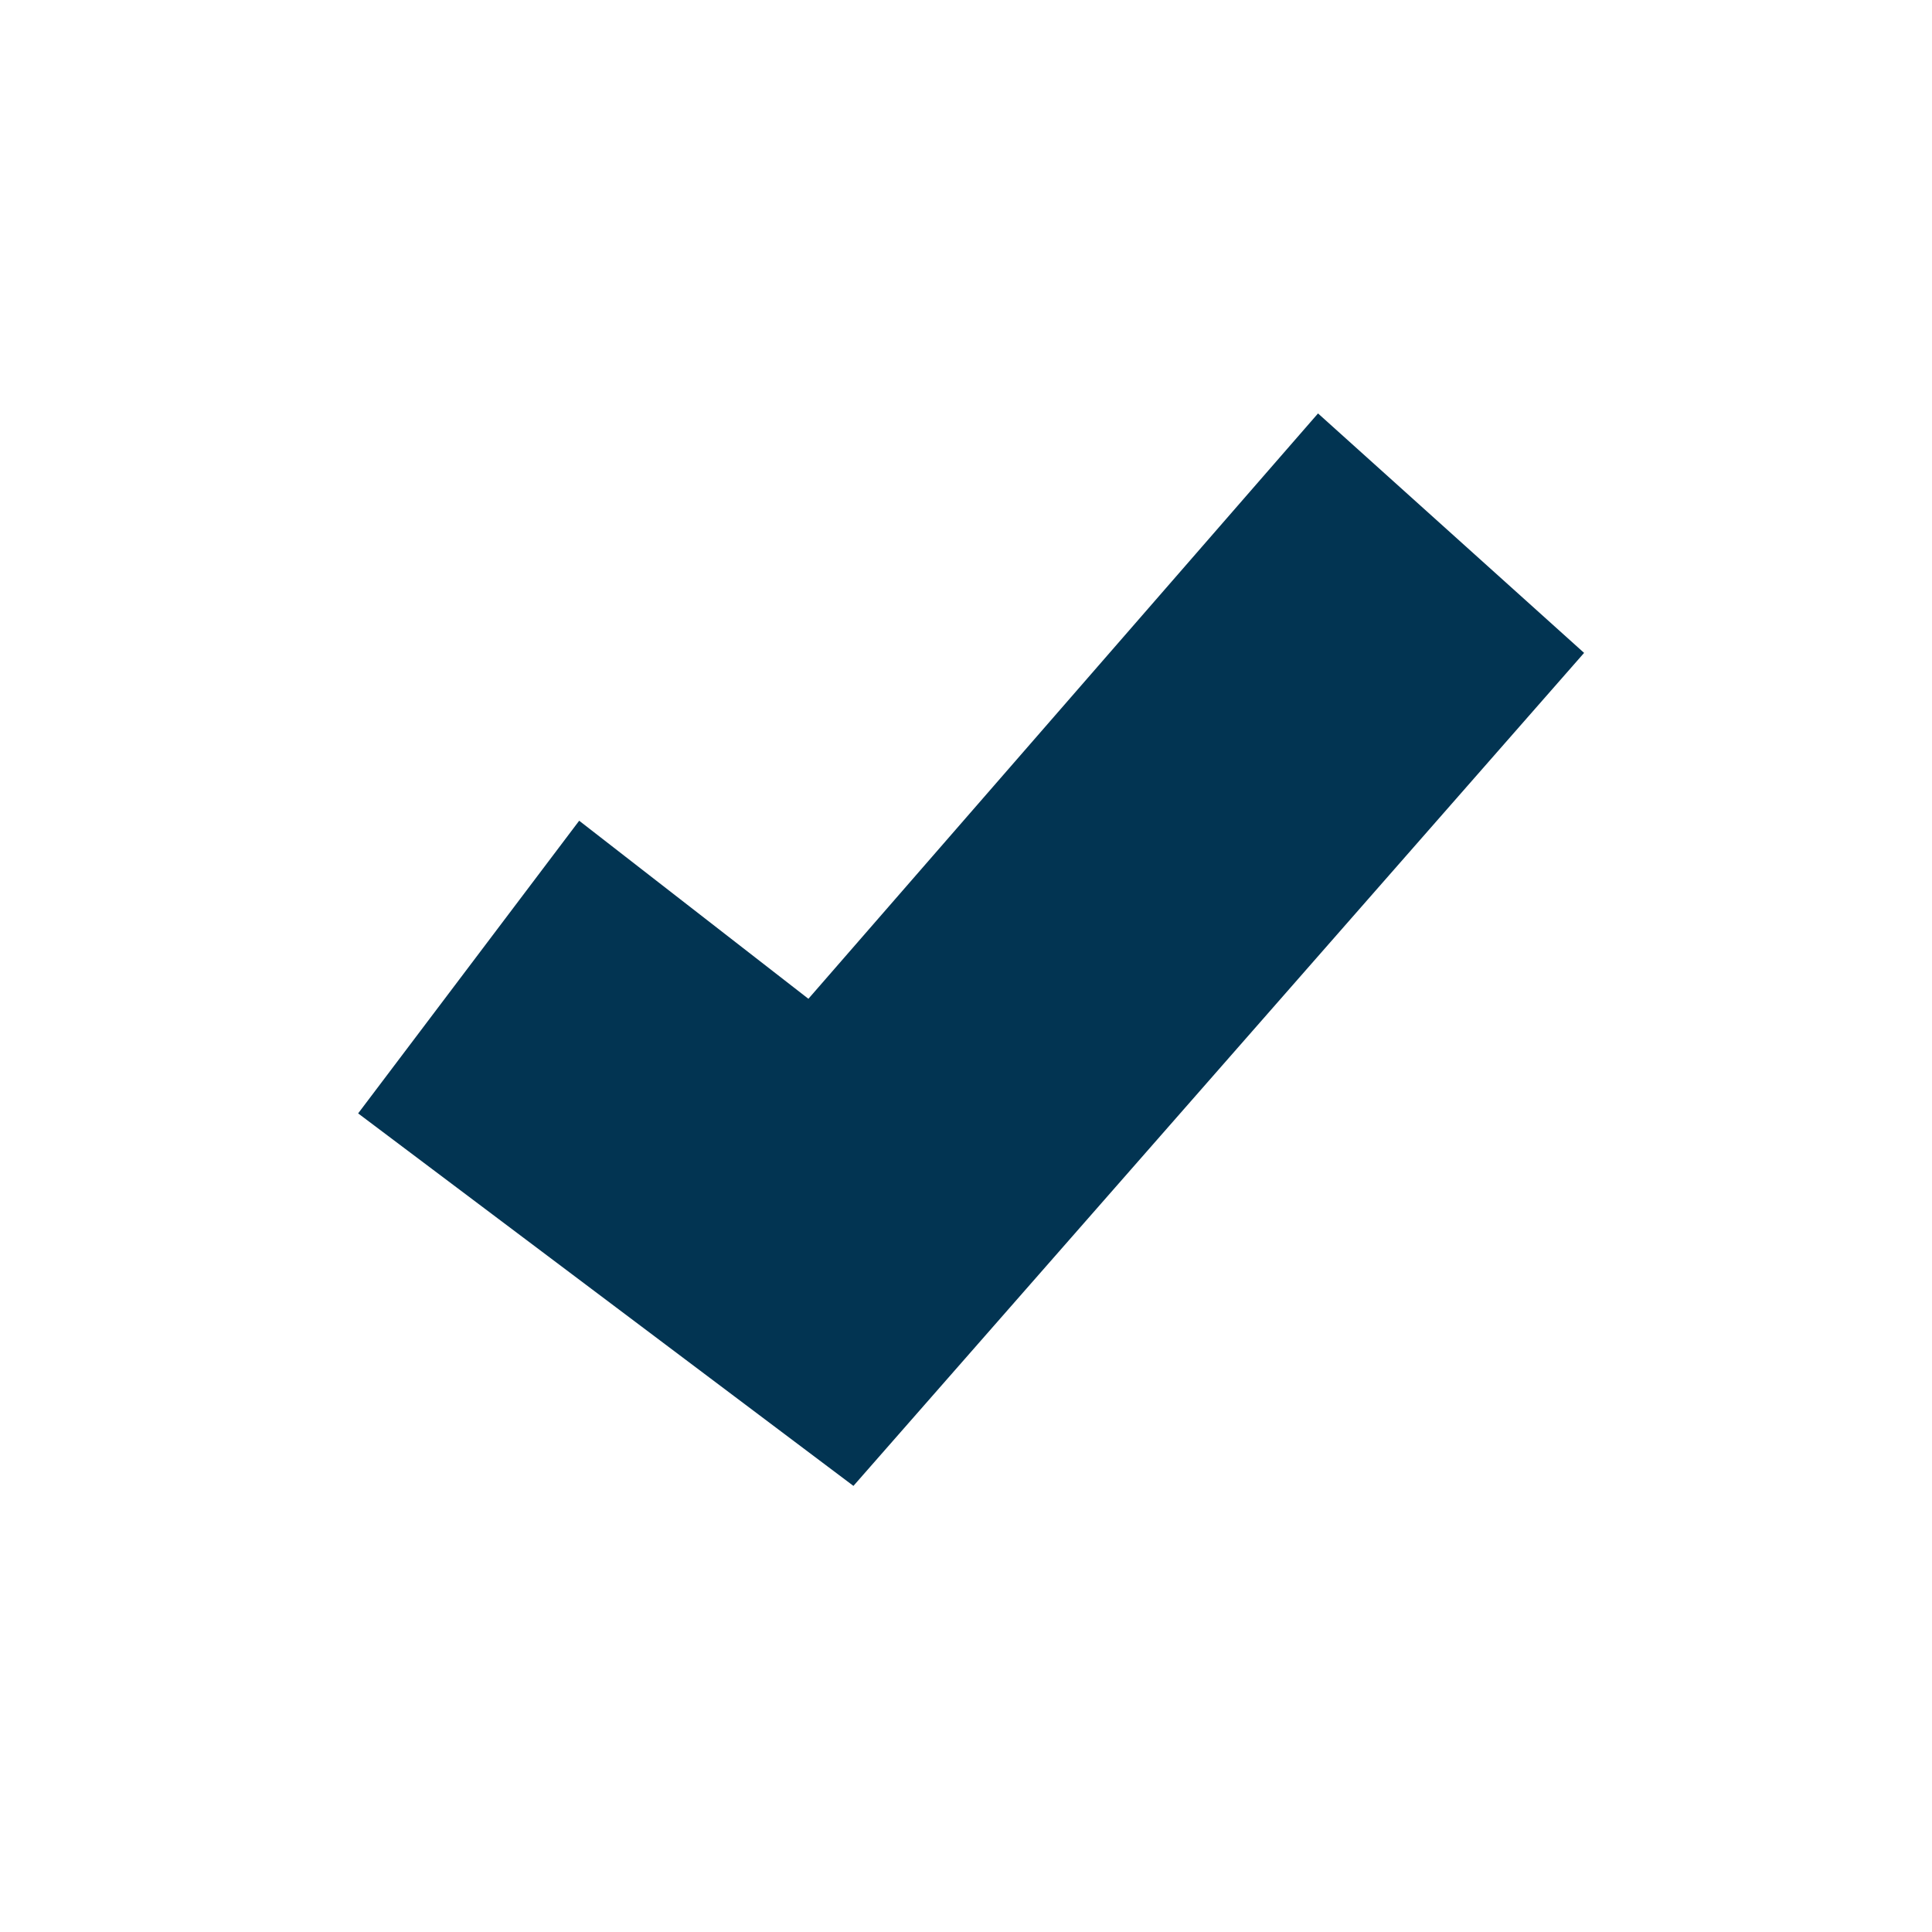 <svg xmlns="http://www.w3.org/2000/svg" version="1.1" xmlns:xlink="http://www.w3.org/1999/xlink" width="1000" height="1000"><style>
    #light-icon {
      display: inline;
    }
    #dark-icon {
      display: none;
    }

    @media (prefers-color-scheme: dark) {
      #light-icon {
        display: none;
      }
      #dark-icon {
        display: inline;
      }
    }
  </style><g id="light-icon"><svg xmlns="http://www.w3.org/2000/svg" version="1.1" xmlns:xlink="http://www.w3.org/1999/xlink" width="1000" height="1000"><g><g transform="matrix(8.696,0,0,8.696,82.609,0)"><svg xmlns="http://www.w3.org/2000/svg" version="1.1" xmlns:xlink="http://www.w3.org/1999/xlink" width="96" height="115"><svg xmlns:dc="http://purl.org/dc/elements/1.1/" xmlns:cc="http://creativecommons.org/ns#" xmlns:rdf="http://www.w3.org/1999/02/22-rdf-syntax-ns#" xmlns:svg="http://www.w3.org/2000/svg" xmlns="http://www.w3.org/2000/svg" xmlns:sodipodi="http://sodipodi.sourceforge.net/DTD/sodipodi-0.dtd" xmlns:inkscape="http://www.inkscape.org/namespaces/inkscape" id="svg2" version="1.1" inkscape:version="0.91 r13725" width="96" height="115" viewBox="0 0 96 115" sodipodi:docname="interoperability.svg">
  <defs id="defs6"></defs>
  <sodipodi:namedview pagecolor="#ffffff" bordercolor="#666666" borderopacity="1" objecttolerance="10" gridtolerance="10" guidetolerance="10" inkscape:pageopacity="0" inkscape:pageshadow="2" inkscape:window-width="1825" inkscape:window-height="1028" id="namedview4" showgrid="false" inkscape:zoom="5.8044243" inkscape:cx="26.802966" inkscape:cy="57.5" inkscape:window-x="0" inkscape:window-y="46" inkscape:window-maximized="0" inkscape:current-layer="svg2"></sodipodi:namedview>
  <g inkscape:groupmode="layer" id="layer2" inkscape:label="tick shape"></g>
  <path style="fill:#023452;fill-opacity:1;fill-rule:evenodd;stroke:none;stroke-width:1px;stroke-linecap:butt;stroke-linejoin:miter;stroke-opacity:1" d="M 11.817,66.271 24.974,48.851 38.618,59.449 68.951,24.608 84.788,38.861 41.298,88.443 Z" id="path4141" inkscape:connector-curvature="0" sodipodi:nodetypes="ccccccc"></path>
</svg></svg></g></g></svg></g><g id="dark-icon"><svg xmlns="http://www.w3.org/2000/svg" version="1.1" xmlns:xlink="http://www.w3.org/1999/xlink" width="1000" height="1000"><g clip-path="url(#SvgjsClipPath1038)"><rect width="1000" height="1000" fill="#ffffff"></rect><g transform="matrix(6.087,0,0,6.087,207.826,150)"><svg xmlns="http://www.w3.org/2000/svg" version="1.1" xmlns:xlink="http://www.w3.org/1999/xlink" width="96" height="115"><svg xmlns:dc="http://purl.org/dc/elements/1.1/" xmlns:cc="http://creativecommons.org/ns#" xmlns:rdf="http://www.w3.org/1999/02/22-rdf-syntax-ns#" xmlns:svg="http://www.w3.org/2000/svg" xmlns="http://www.w3.org/2000/svg" xmlns:sodipodi="http://sodipodi.sourceforge.net/DTD/sodipodi-0.dtd" xmlns:inkscape="http://www.inkscape.org/namespaces/inkscape" id="svg2" version="1.1" inkscape:version="0.91 r13725" width="96" height="115" viewBox="0 0 96 115" sodipodi:docname="interoperability.svg">
  <defs id="defs6"><clipPath id="SvgjsClipPath1038"><rect width="1000" height="1000" x="0" y="0" rx="500" ry="500"></rect></clipPath></defs>
  <sodipodi:namedview pagecolor="#ffffff" bordercolor="#666666" borderopacity="1" objecttolerance="10" gridtolerance="10" guidetolerance="10" inkscape:pageopacity="0" inkscape:pageshadow="2" inkscape:window-width="1825" inkscape:window-height="1028" id="namedview4" showgrid="false" inkscape:zoom="5.8044243" inkscape:cx="26.802966" inkscape:cy="57.5" inkscape:window-x="0" inkscape:window-y="46" inkscape:window-maximized="0" inkscape:current-layer="svg2"></sodipodi:namedview>
  <g inkscape:groupmode="layer" id="layer2" inkscape:label="tick shape"></g>
  <path style="fill:#023452;fill-opacity:1;fill-rule:evenodd;stroke:none;stroke-width:1px;stroke-linecap:butt;stroke-linejoin:miter;stroke-opacity:1" d="M 11.817,66.271 24.974,48.851 38.618,59.449 68.951,24.608 84.788,38.861 41.298,88.443 Z" id="path4141" inkscape:connector-curvature="0" sodipodi:nodetypes="ccccccc"></path>
</svg></svg></g></g></svg></g></svg>